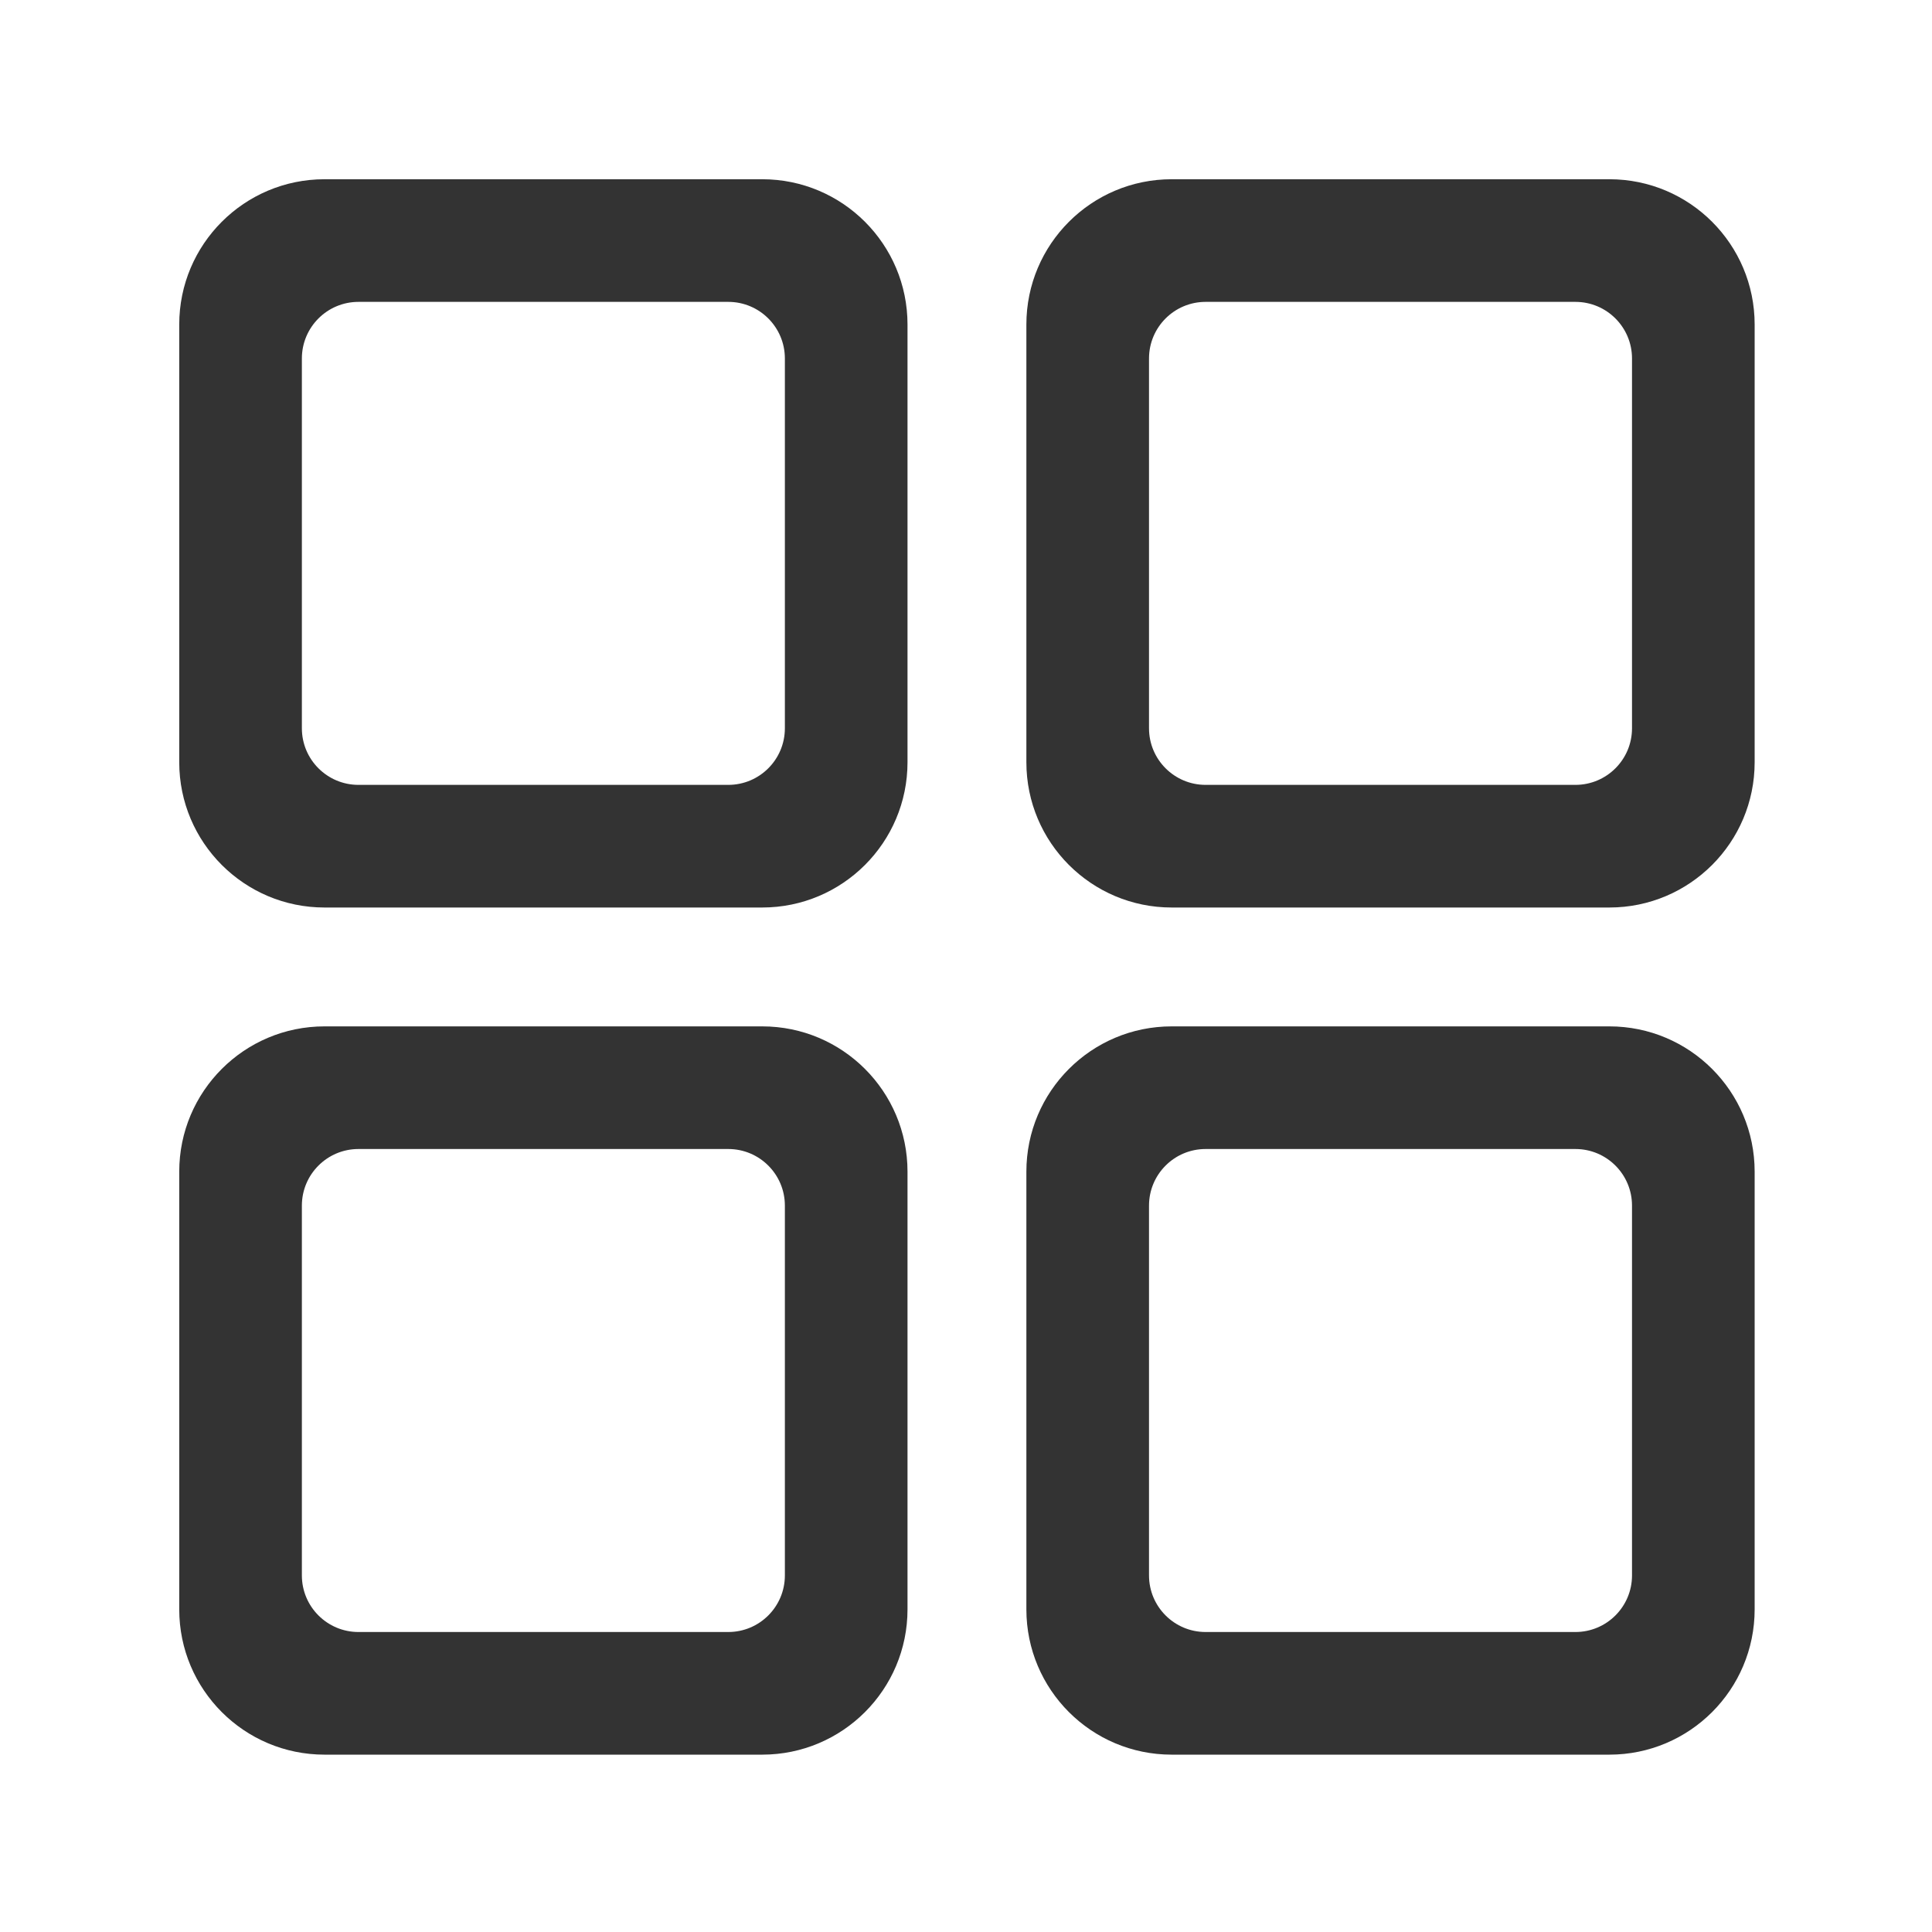 <?xml version="1.0" standalone="no"?><!DOCTYPE svg PUBLIC "-//W3C//DTD SVG 1.1//EN" "http://www.w3.org/Graphics/SVG/1.1/DTD/svg11.dtd"><svg t="1592786873333" class="icon" viewBox="0 0 1024 1024" version="1.1" xmlns="http://www.w3.org/2000/svg" p-id="1279" xmlns:xlink="http://www.w3.org/1999/xlink" width="200" height="200"><defs><style type="text/css"></style></defs><path d="M404 95c42.526 0 77 34.474 77 77v232c0 42.526-34.474 77-77 77H172c-42.526 0-77-34.474-77-77V172c0-42.526 34.474-77 77-77h232z m-18 65H190c-16.569 0-30 13.431-30 30v196c0 16.569 13.431 30 30 30h196c16.569 0 30-13.431 30-30V190c0-16.569-13.431-30-30-30zM853 95c42.526 0 77 34.474 77 77v232c0 42.526-34.474 77-77 77H621c-42.526 0-77-34.474-77-77V172c0-42.526 34.474-77 77-77h232z m-18 65H639c-16.569 0-30 13.431-30 30v196c0 16.569 13.431 30 30 30h196c16.569 0 30-13.431 30-30V190c0-16.569-13.431-30-30-30zM853 544c42.526 0 77 34.474 77 77v232c0 42.526-34.474 77-77 77H621c-42.526 0-77-34.474-77-77V621c0-42.526 34.474-77 77-77h232z m-18 65H639c-16.569 0-30 13.431-30 30v196c0 16.569 13.431 30 30 30h196c16.569 0 30-13.431 30-30V639c0-16.569-13.431-30-30-30zM404 544c42.526 0 77 34.474 77 77v232c0 42.526-34.474 77-77 77H172c-42.526 0-77-34.474-77-77V621c0-42.526 34.474-77 77-77h232z m-18 65H190c-16.569 0-30 13.431-30 30v196c0 16.569 13.431 30 30 30h196c16.569 0 30-13.431 30-30V639c0-16.569-13.431-30-30-30z" fill="#333333" p-id="1280"></path></svg>